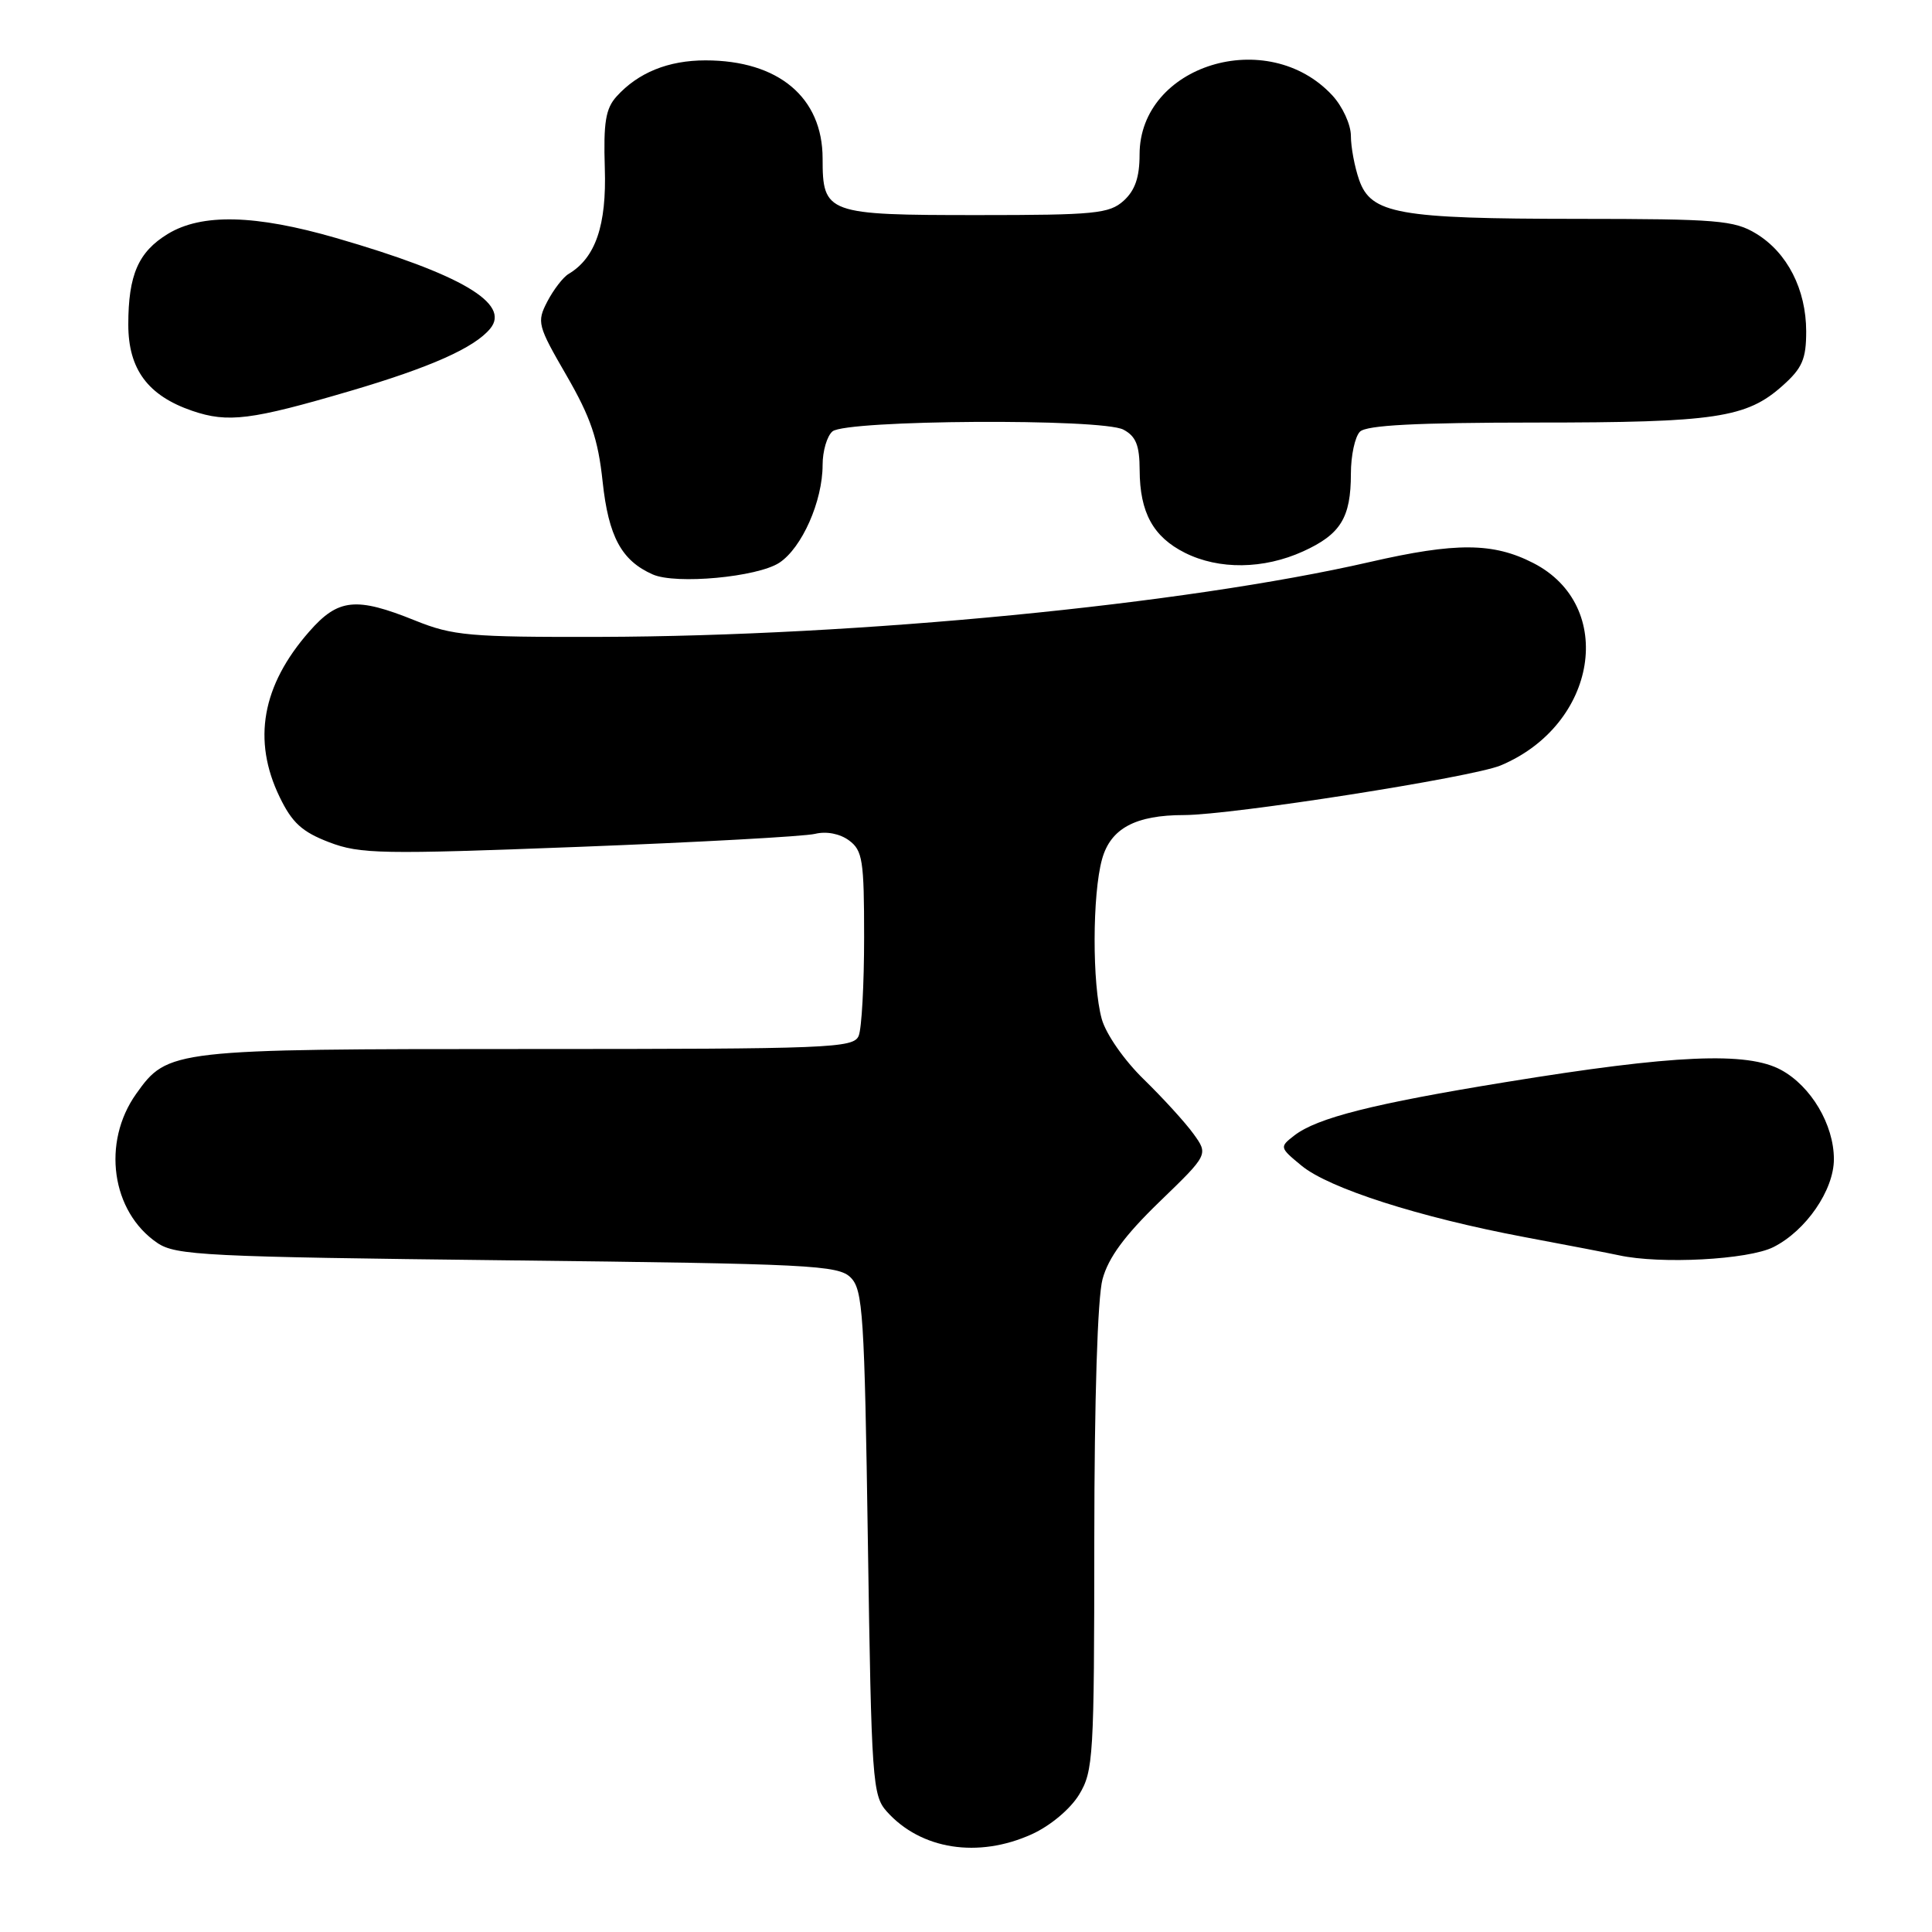 <?xml version="1.0" encoding="UTF-8" standalone="no"?>
<!DOCTYPE svg PUBLIC "-//W3C//DTD SVG 1.1//EN" "http://www.w3.org/Graphics/SVG/1.1/DTD/svg11.dtd" >
<svg xmlns="http://www.w3.org/2000/svg" xmlns:xlink="http://www.w3.org/1999/xlink" version="1.1" viewBox="0 0 256 256">
 <g >
 <path fill="currentColor"
d=" M 136.73 243.04 C 139.17 241.93 141.81 239.72 142.98 237.81 C 144.88 234.68 144.99 232.82 145.00 204.00 C 145.01 185.37 145.43 171.94 146.09 169.50 C 146.86 166.65 149.02 163.71 153.64 159.24 C 160.12 152.98 160.12 152.98 158.14 150.24 C 157.05 148.73 154.09 145.49 151.57 143.03 C 148.96 140.49 146.55 137.03 145.99 135.03 C 144.71 130.43 144.73 118.50 146.03 113.84 C 147.16 109.77 150.45 108.00 156.90 108.00 C 163.23 107.99 195.06 103.00 198.83 101.43 C 211.67 96.06 214.22 80.26 203.16 74.60 C 197.85 71.88 192.92 71.85 181.50 74.47 C 156.91 80.11 113.78 84.30 79.50 84.39 C 62.15 84.43 60.02 84.24 55.00 82.22 C 47.17 79.06 44.81 79.31 40.98 83.68 C 34.71 90.82 33.41 98.09 37.06 105.62 C 38.70 109.02 40.03 110.23 43.61 111.60 C 47.73 113.17 50.47 113.22 76.80 112.21 C 92.59 111.60 106.62 110.83 108.00 110.49 C 109.51 110.12 111.29 110.47 112.50 111.36 C 114.30 112.69 114.50 114.00 114.50 124.17 C 114.50 130.40 114.18 136.29 113.78 137.25 C 113.11 138.88 110.07 139.00 70.00 139.00 C 22.73 139.00 22.23 139.06 18.05 144.93 C 13.46 151.38 14.76 160.56 20.84 164.69 C 23.28 166.35 27.18 166.54 67.22 167.00 C 107.44 167.46 111.07 167.64 112.72 169.28 C 114.34 170.90 114.55 174.14 115.00 204.43 C 115.47 236.00 115.61 237.92 117.50 240.03 C 122.01 245.08 129.61 246.27 136.73 243.04 Z  M 234.98 165.25 C 239.30 163.08 243.00 157.70 243.00 153.60 C 243.00 149.03 239.98 143.93 236.00 141.77 C 231.50 139.33 221.83 139.75 199.55 143.38 C 181.97 146.24 174.52 148.12 171.50 150.46 C 169.53 151.99 169.54 152.05 172.45 154.45 C 176.07 157.45 188.04 161.29 202.00 163.92 C 207.78 165.00 213.40 166.09 214.50 166.33 C 220.02 167.54 231.65 166.92 234.98 165.25 Z  M 103.26 74.57 C 106.26 72.60 109.00 66.41 109.00 61.60 C 109.00 59.76 109.59 57.76 110.31 57.16 C 112.16 55.63 146.05 55.42 148.86 56.93 C 150.52 57.81 151.00 59.01 151.01 62.29 C 151.03 67.91 152.80 71.14 157.01 73.25 C 161.52 75.51 167.43 75.44 172.67 73.06 C 177.64 70.80 179.00 68.60 179.00 62.77 C 179.00 60.36 179.54 57.86 180.20 57.20 C 181.06 56.34 187.64 56.00 203.45 55.99 C 227.33 55.99 231.43 55.38 236.22 51.09 C 238.81 48.78 239.33 47.58 239.33 43.91 C 239.32 38.35 236.83 33.47 232.70 30.96 C 229.80 29.19 227.56 29.01 209.00 29.00 C 185.27 28.99 181.66 28.34 180.09 23.83 C 179.49 22.11 179.00 19.48 179.00 18.00 C 179.00 16.51 177.89 14.10 176.54 12.64 C 167.97 3.39 151.00 8.61 151.00 20.48 C 151.00 23.49 150.40 25.23 148.89 26.60 C 146.99 28.31 145.10 28.50 129.55 28.50 C 109.53 28.50 109.00 28.31 109.00 21.01 C 109.00 12.91 103.15 8.00 93.48 8.00 C 88.55 8.00 84.56 9.62 81.70 12.78 C 80.25 14.38 79.95 16.22 80.14 22.27 C 80.39 29.86 78.91 34.17 75.34 36.30 C 74.60 36.74 73.34 38.39 72.52 39.96 C 71.11 42.68 71.23 43.13 75.07 49.76 C 78.26 55.28 79.25 58.17 79.85 63.81 C 80.63 71.10 82.35 74.29 86.50 76.12 C 89.57 77.47 100.35 76.47 103.26 74.57 Z  M 46.39 51.81 C 57.03 48.68 62.85 46.09 64.95 43.55 C 67.71 40.23 61.09 36.33 44.55 31.54 C 33.81 28.43 26.73 28.26 22.23 31.00 C 18.33 33.38 17.00 36.43 17.00 43.01 C 17.00 48.93 19.60 52.43 25.48 54.44 C 30.20 56.05 33.26 55.67 46.39 51.81 Z "/>
</g>
</svg>